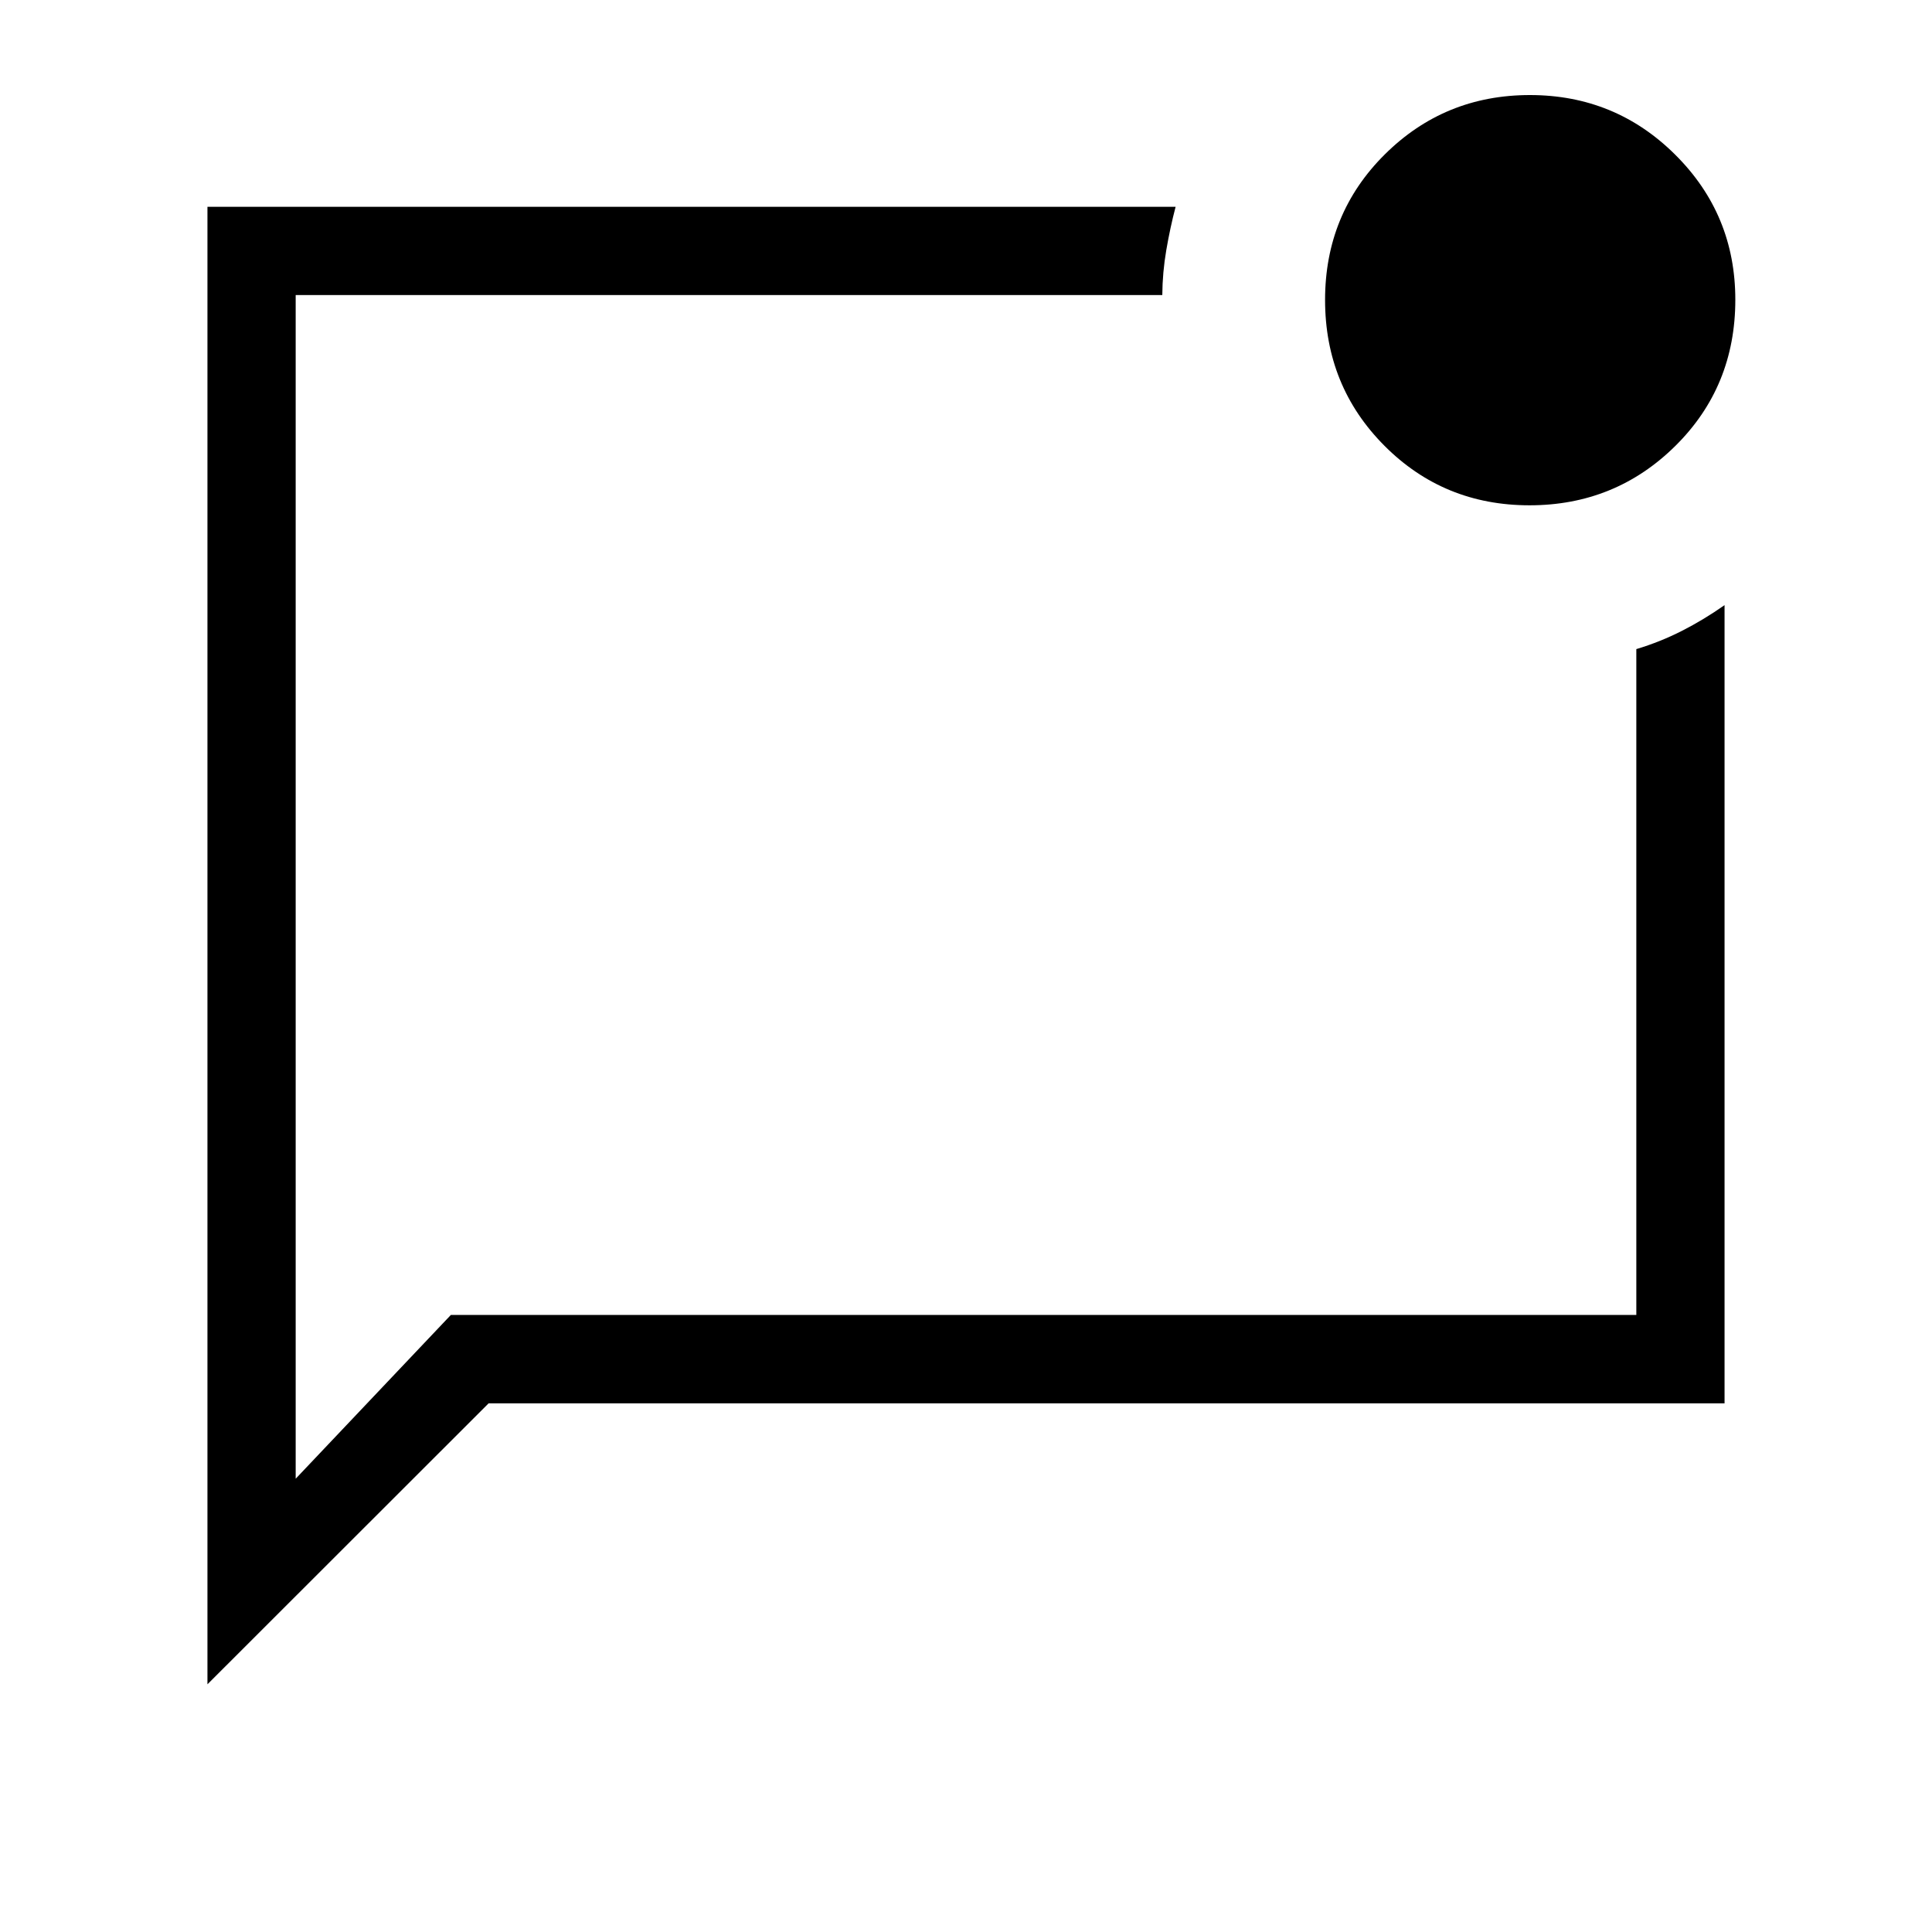 <svg xmlns="http://www.w3.org/2000/svg" height="48" viewBox="0 -960 960 960" width="48"><path d="M103.08-123.08v-734.15h481.07q-2.73 10.42-4.63 21.52t-1.98 22.33H146.92v588.15l77.12-81.39h589.04v-330.84q11.91-3.59 22.66-9.07 10.76-5.47 21.18-12.78v396.64H242.77L103.08-123.08Zm43.84-678v522.16-534.46V-801.08ZM760-708.92q-42.62 0-72.1-29.61-29.48-29.6-29.48-72.44 0-42.84 29.69-72.32 29.69-29.48 72.1-29.48t72.23 29.67q29.83 29.66 29.83 72.03 0 43.19-29.83 72.67-29.83 29.48-72.44 29.48Z"/></svg>